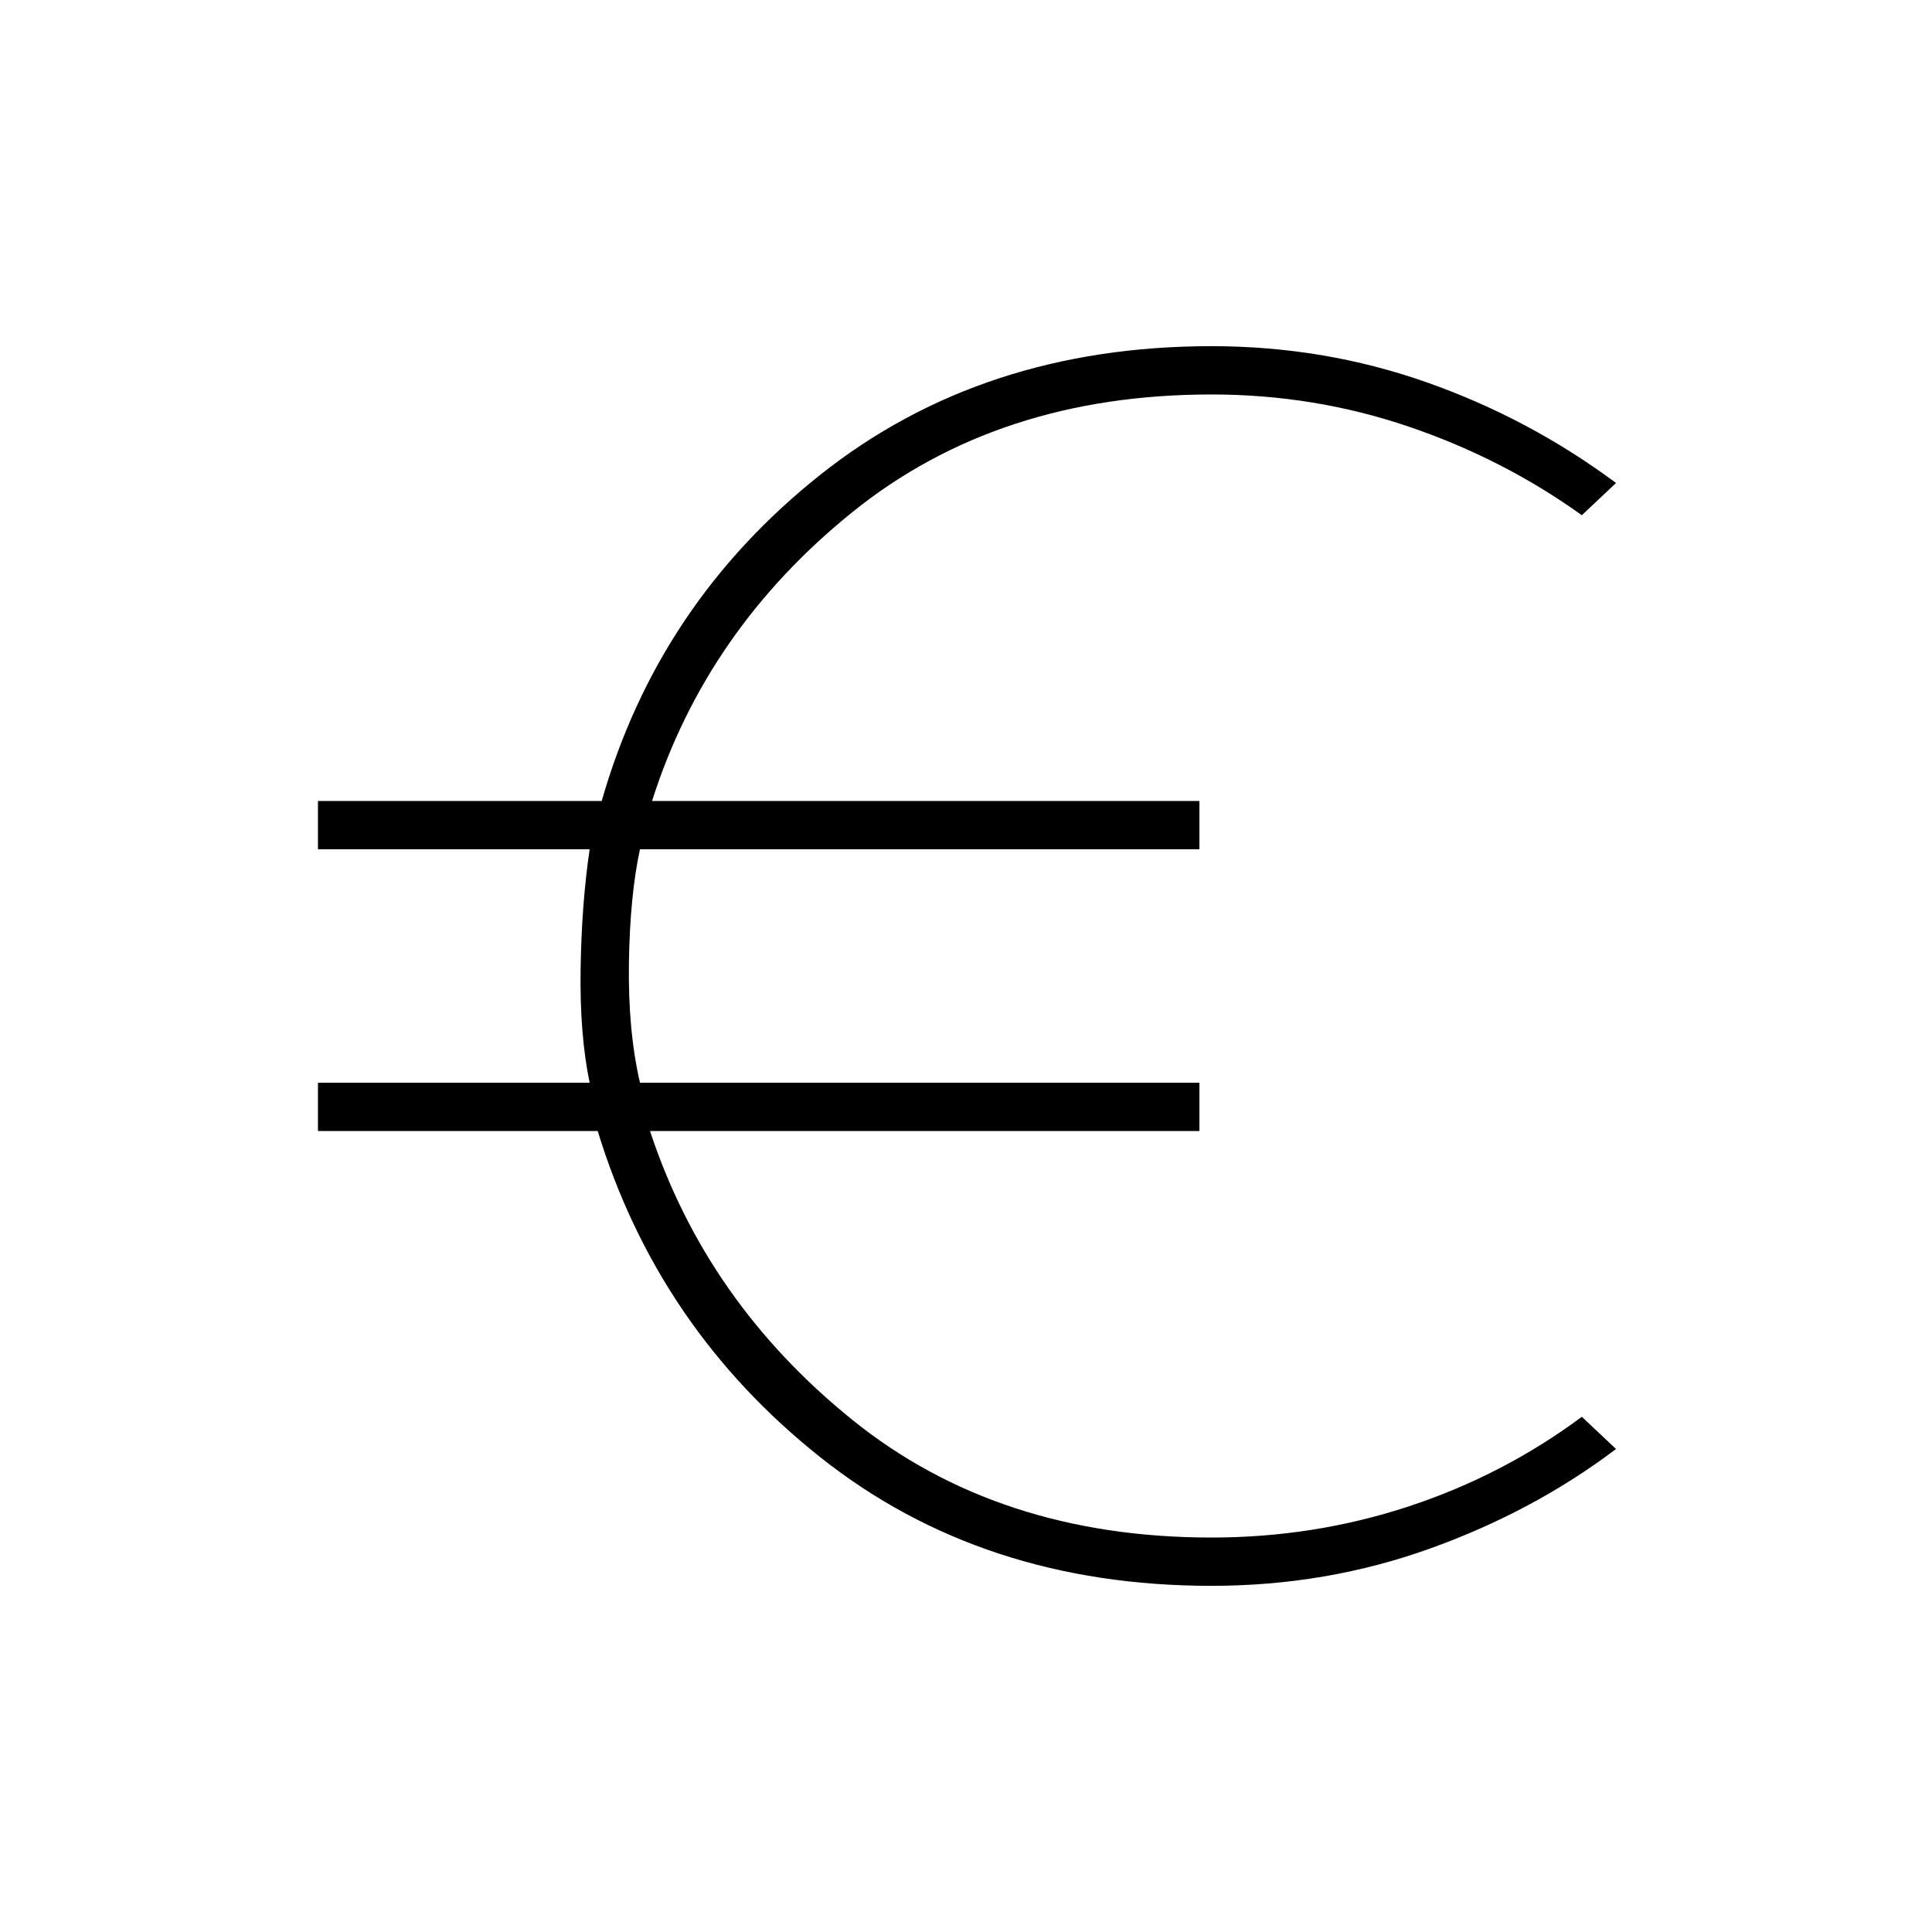 <svg xmlns="http://www.w3.org/2000/svg" height="40" width="40"><path d="M25.083 32.833Q20.333 32.833 16.979 30.167Q13.625 27.5 12.375 23.417H6.583V22.417H12.208Q12 21.417 12.021 20.062Q12.042 18.708 12.208 17.583H6.583V16.583H12.458Q13.625 12.5 16.979 9.833Q20.333 7.167 25.083 7.167Q27.417 7.167 29.542 7.917Q31.667 8.667 33.458 10L32.75 10.667Q31.125 9.5 29.167 8.833Q27.208 8.167 25.083 8.167Q20.667 8.167 17.646 10.604Q14.625 13.042 13.5 16.583H24.833V17.583H13.25Q13.042 18.542 13.021 19.938Q13 21.333 13.25 22.417H24.833V23.417H13.458Q14.625 26.958 17.646 29.396Q20.667 31.833 25.083 31.833Q27.208 31.833 29.167 31.188Q31.125 30.542 32.75 29.333L33.458 30Q31.75 31.292 29.604 32.062Q27.458 32.833 25.083 32.833Z"/></svg>